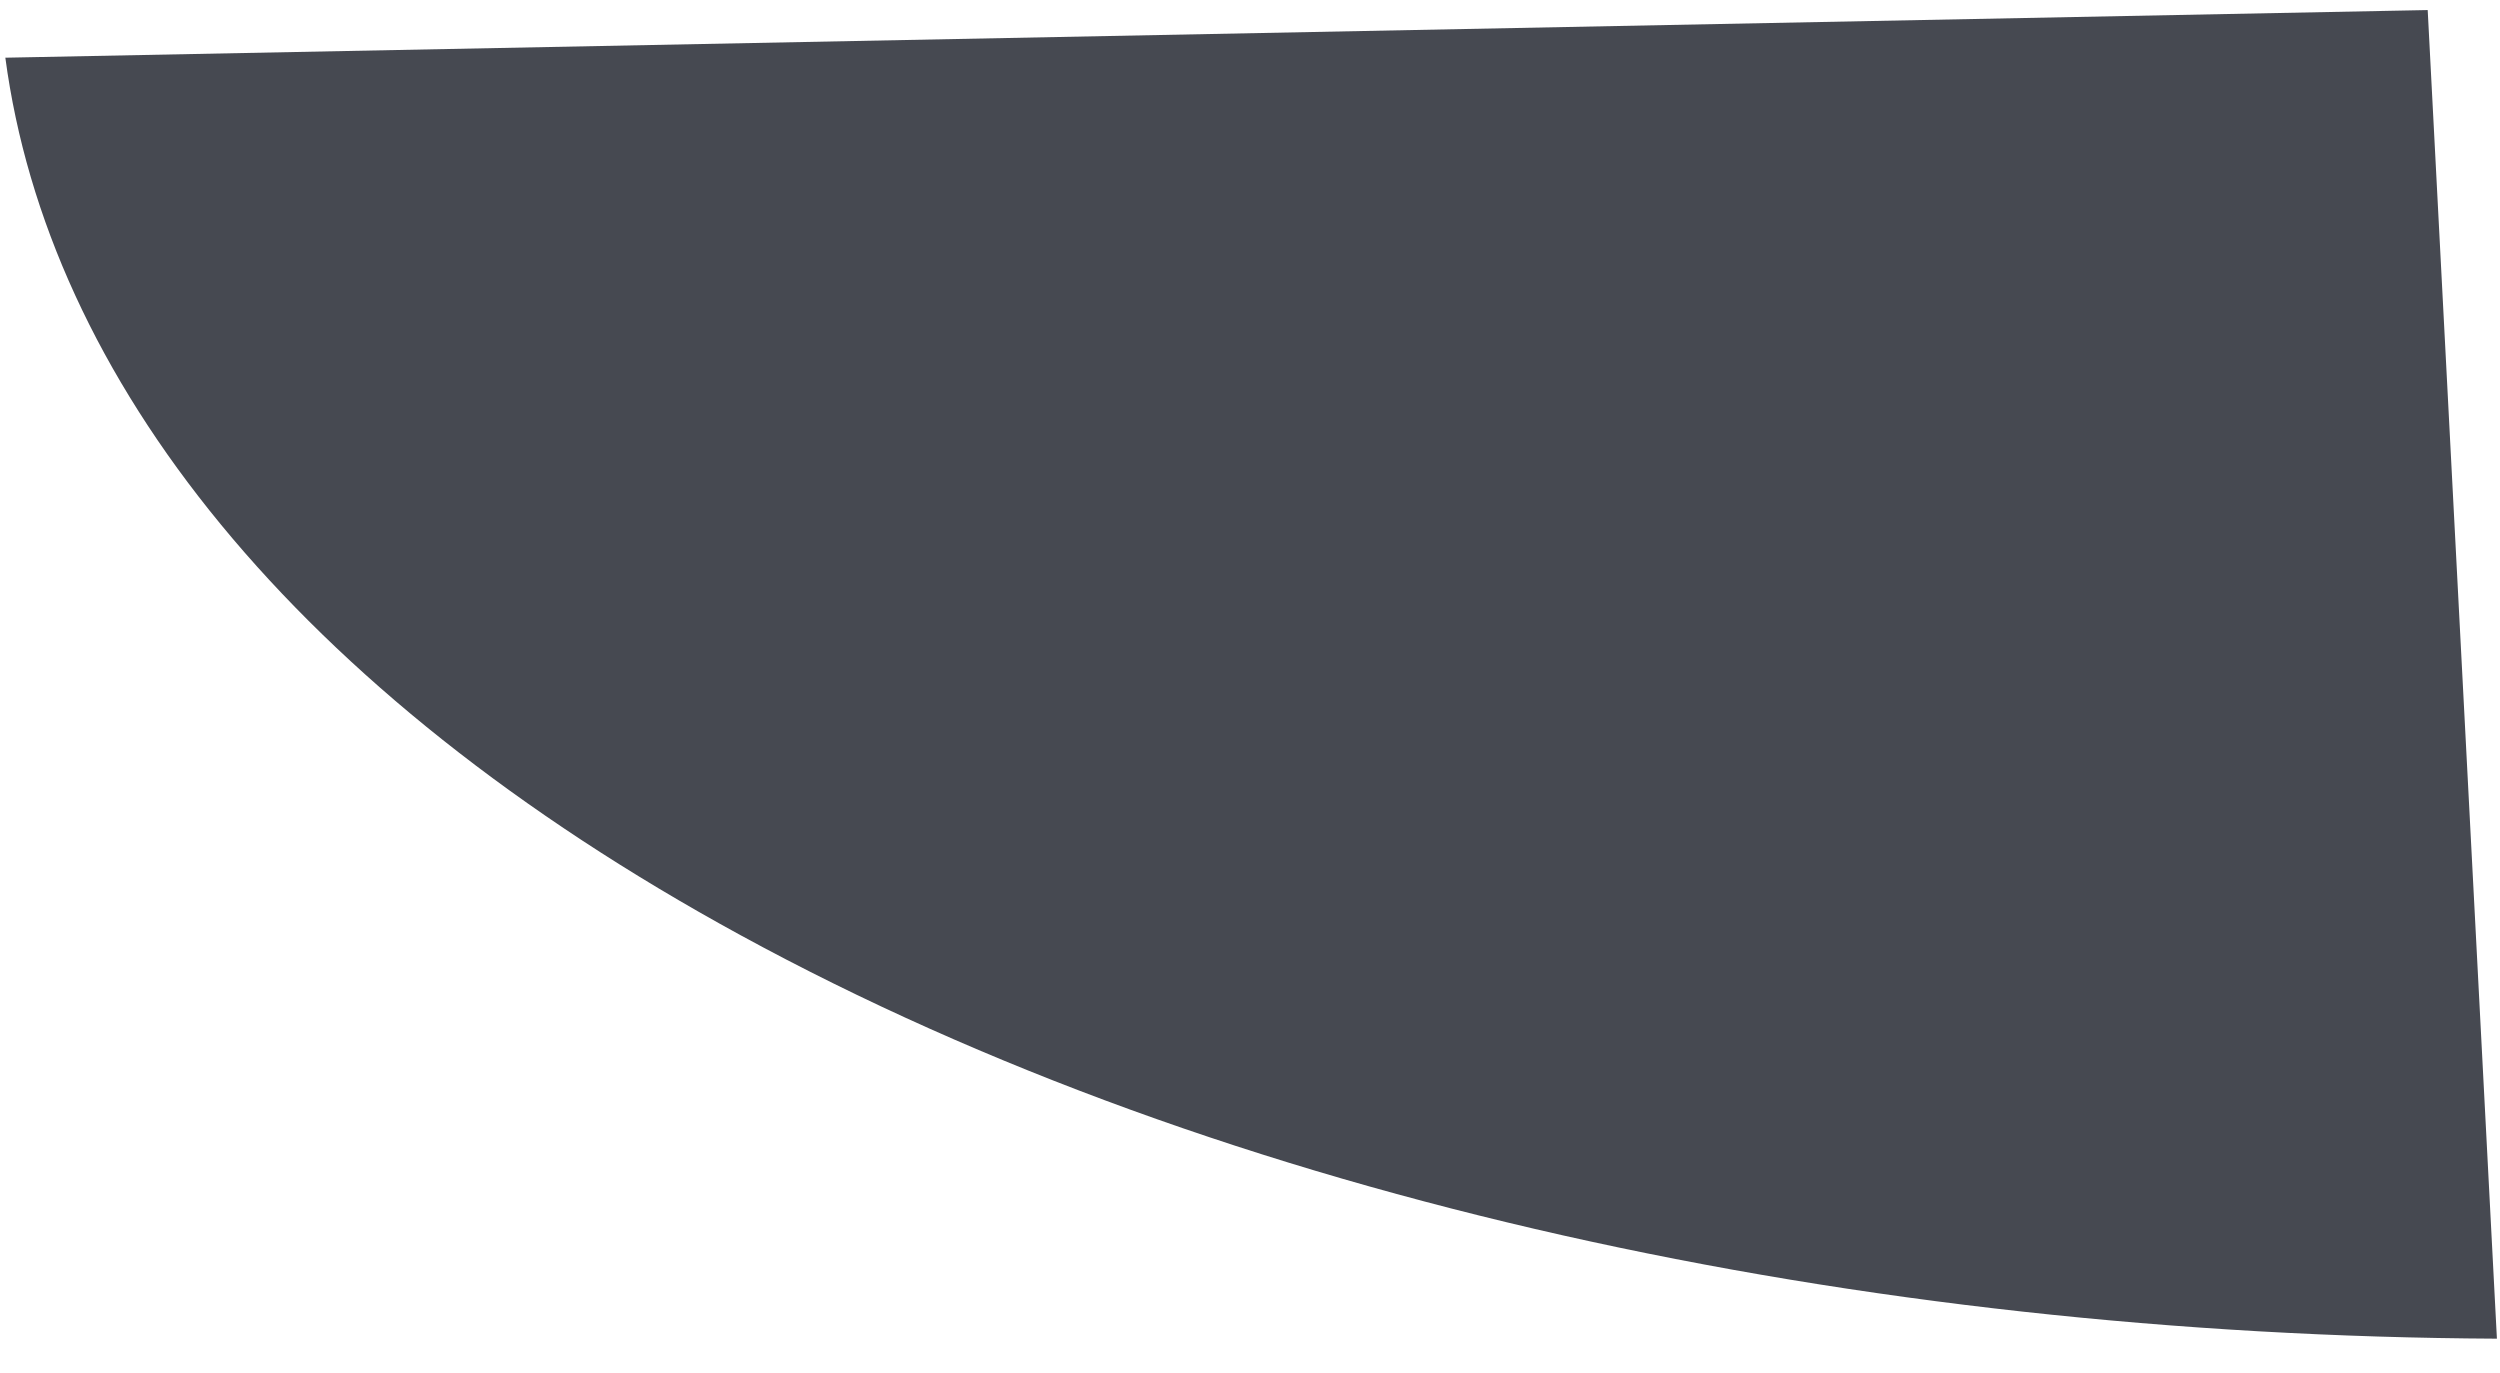 <svg width="51" height="28" viewBox="0 0 51 28" fill="none" xmlns="http://www.w3.org/2000/svg">
<path d="M49.525 0.205L50.937 27.309C37.968 27.244 25.029 24.496 15.102 19.075C5.976 14.093 0.978 7.7 0.109 1.177L49.534 0.205H49.525Z" fill="#464951"/>
</svg>
